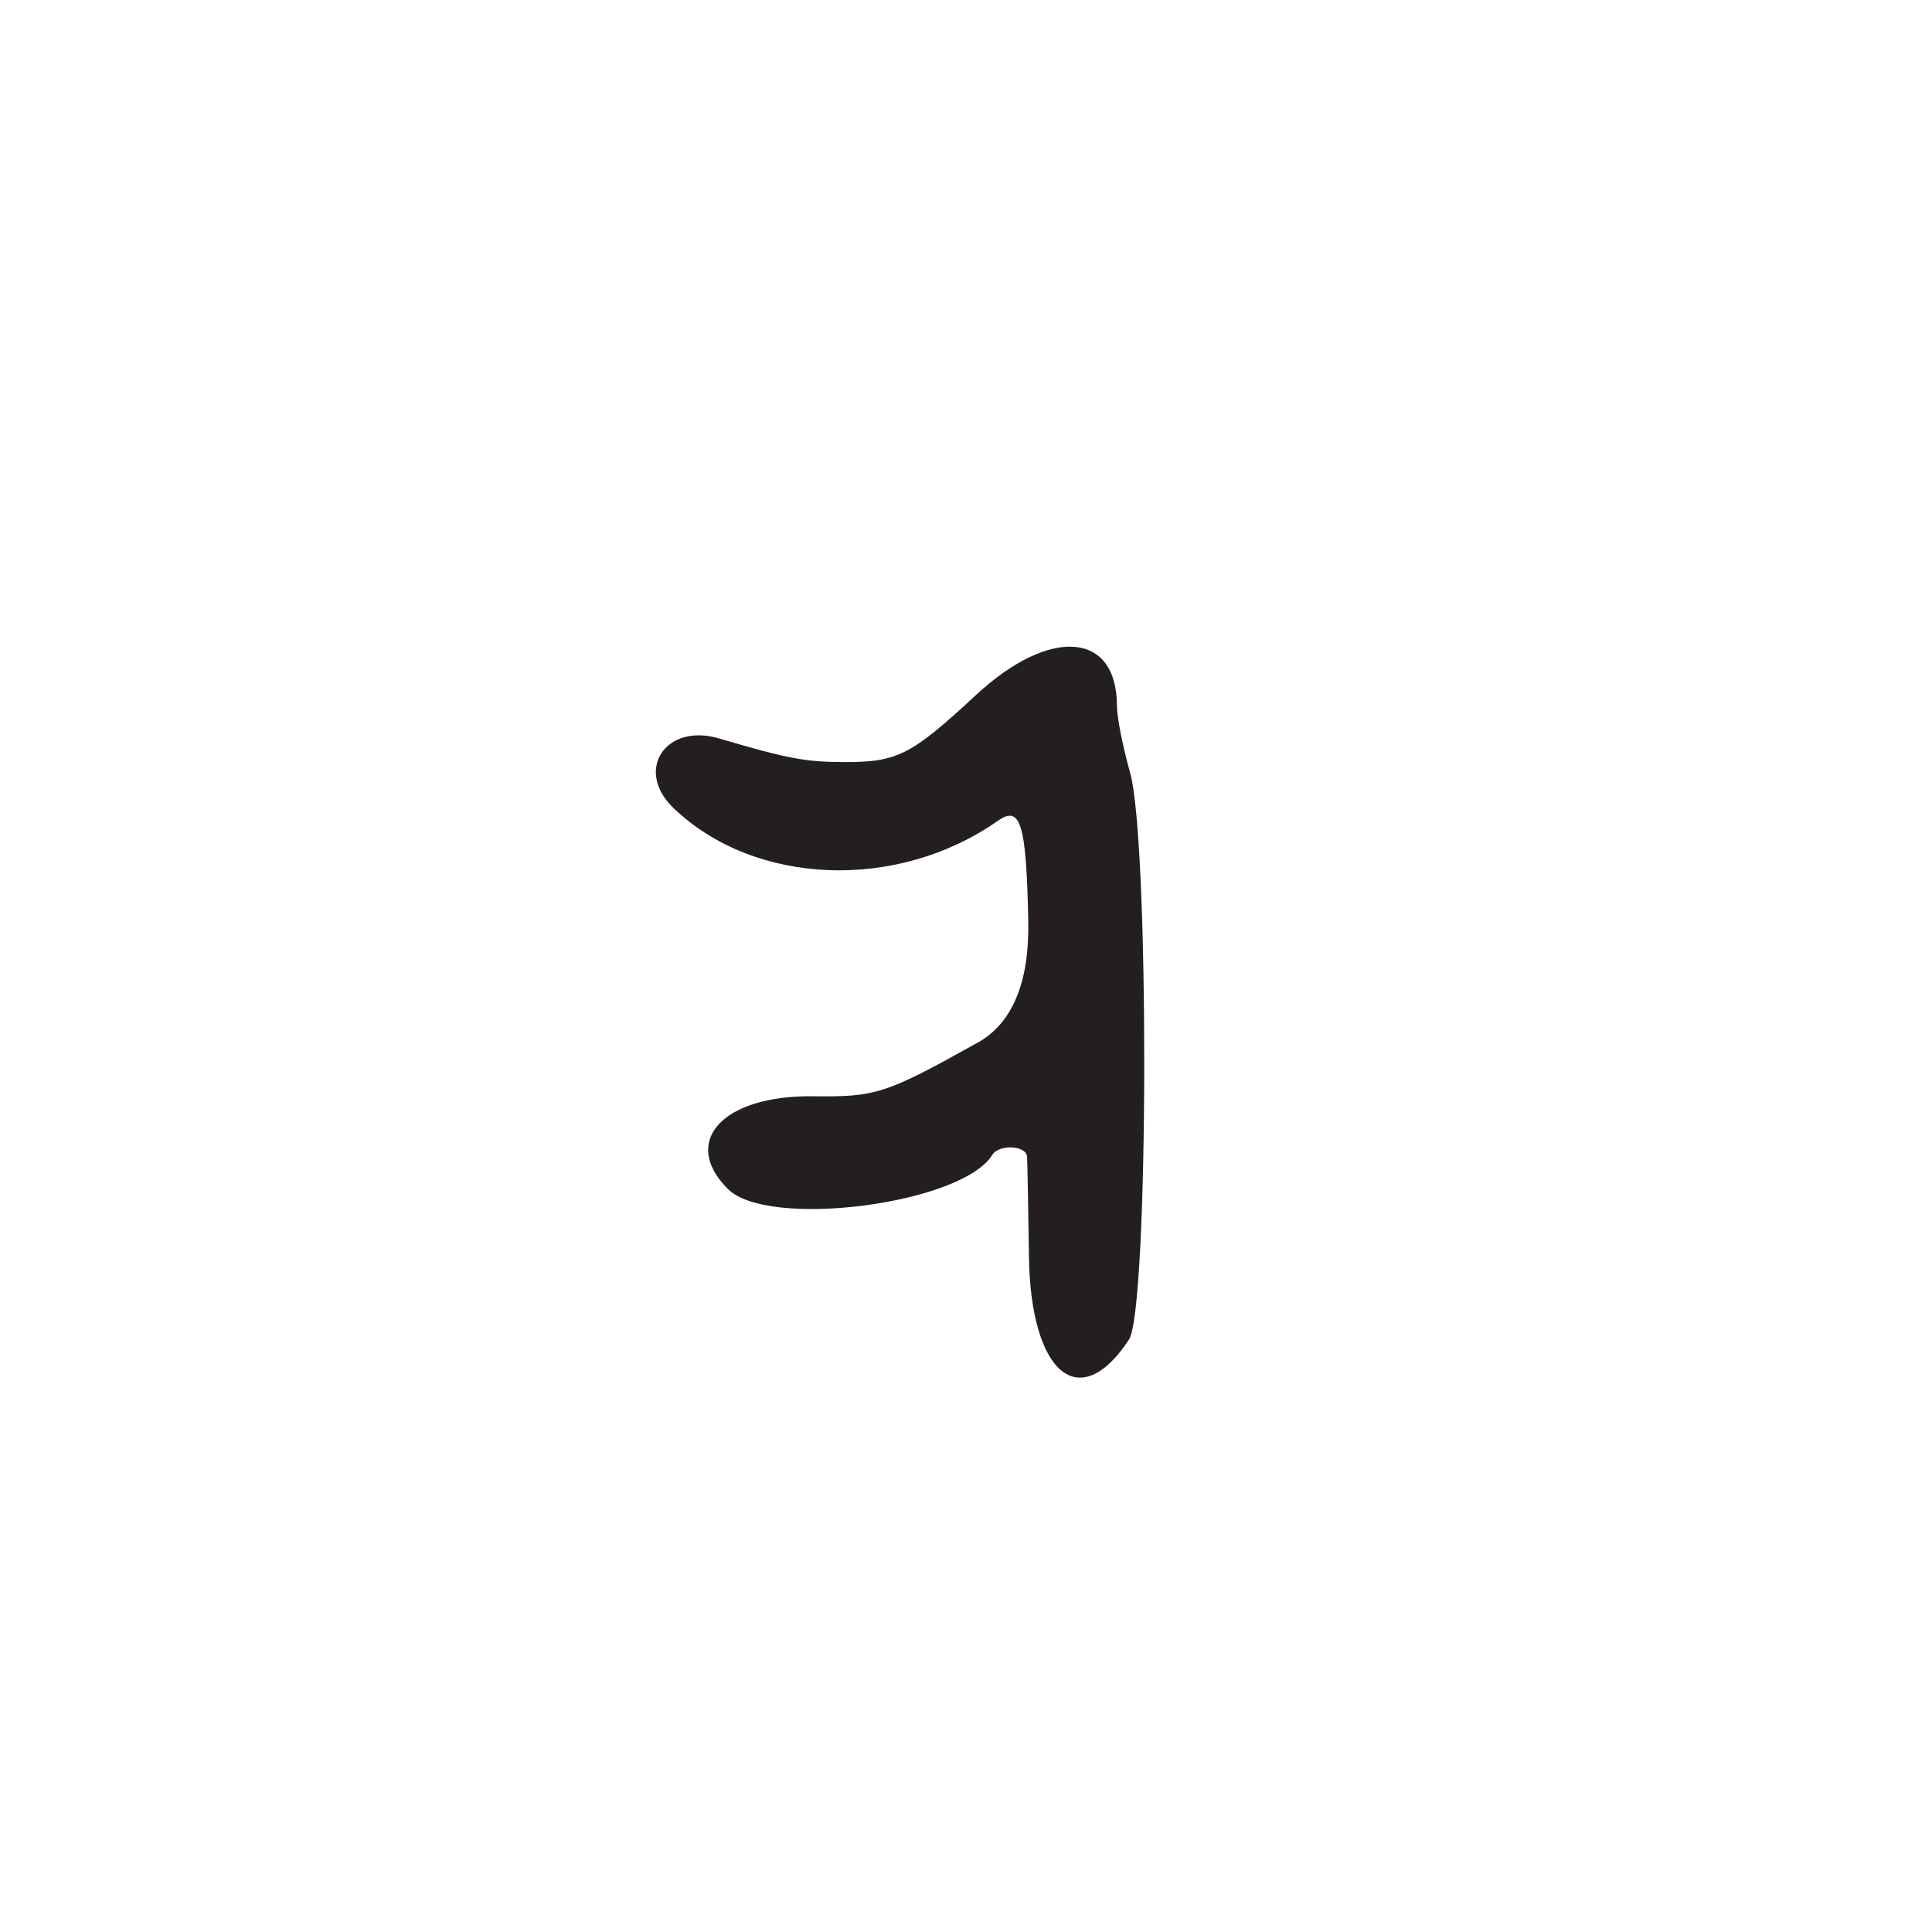 <?xml version="1.0" encoding="UTF-8"?>
<svg id="Layer_1" data-name="Layer 1" xmlns="http://www.w3.org/2000/svg" viewBox="0 0 256 256">
  <defs>
    <style>
      .cls-1 {
        fill: #231f20;
      }
    </style>
  </defs>
  <path class="cls-1" d="M129.5,138.18c-12.14,6.77-13.41,7.19-21.77,7.08-11.97-.15-17.59,5.98-11.28,12.29,5.33,5.33,30.99,2.02,35.03-4.52.9-1.45,4.5-1.27,4.61.23.05.69.16,6.62.25,13.19.21,15.61,6.72,21.03,13.26,11.04,2.61-3.98,2.72-66.01.14-75.13-.96-3.38-1.74-7.35-1.74-8.83,0-9.84-8.86-10.53-18.66-1.45-8.67,8.04-10.43,8.93-17.66,8.9-5.02-.02-7.45-.49-16.39-3.13-7.12-2.1-11.26,4.23-6.04,9.23,10.76,10.31,29.63,11.04,42.97,1.68,3.01-2.12,3.77.37,4.03,13.19q.25,12.33-6.75,16.24Z"/>
</svg>